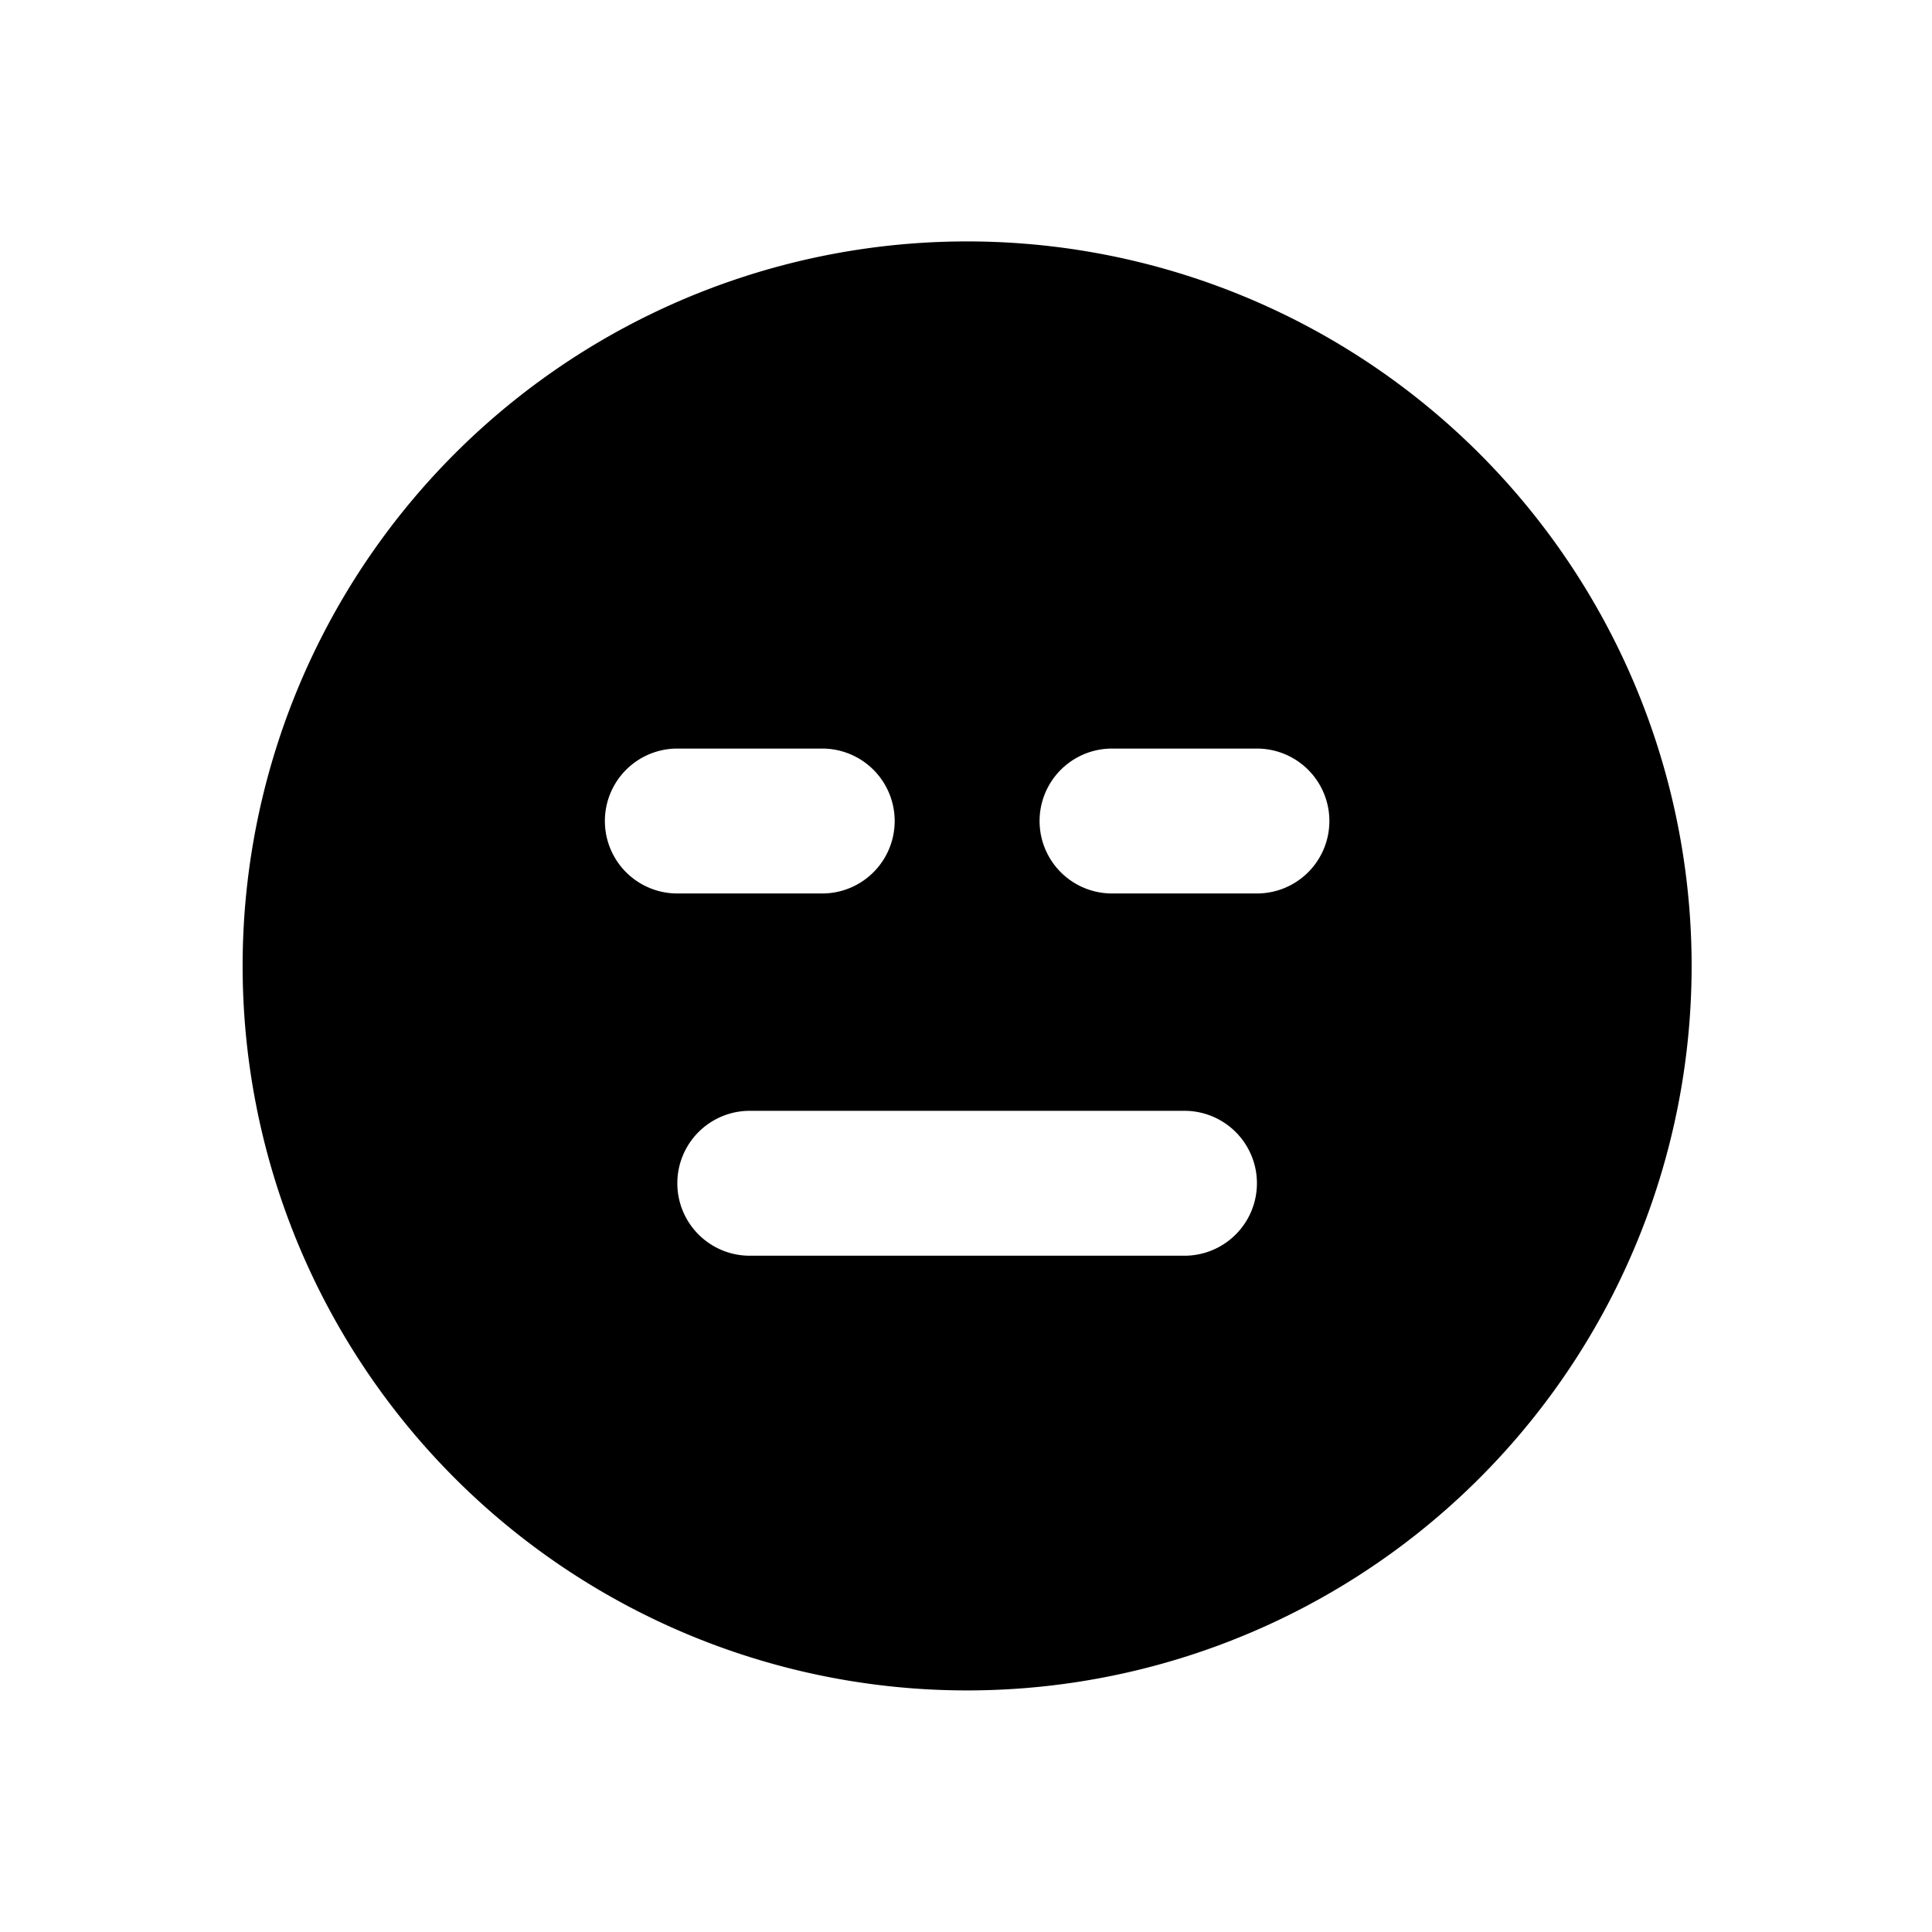 <svg width="24" height="24" viewBox="0 0 24 24" fill="none" xmlns="http://www.w3.org/2000/svg"><path fill="#fff" d="M0 0h24v24H0z"/><path d="M12.014 2.999a9 9 0 1 0 0 18 9 9 0 0 0 0-18zm-3.6 6.3h1.8a.9.9 0 0 1 0 1.8h-1.8a.9.9 0 0 1 0-1.8zm5.4 0h1.8a.9.9 0 0 1 0 1.8h-1.8a.9.9 0 0 1 0-1.8zm-4.5 4.5h5.4a.9.9 0 0 1 0 1.8h-5.4a.9.9 0 0 1 0-1.8z" fill="currentColor"/></svg>